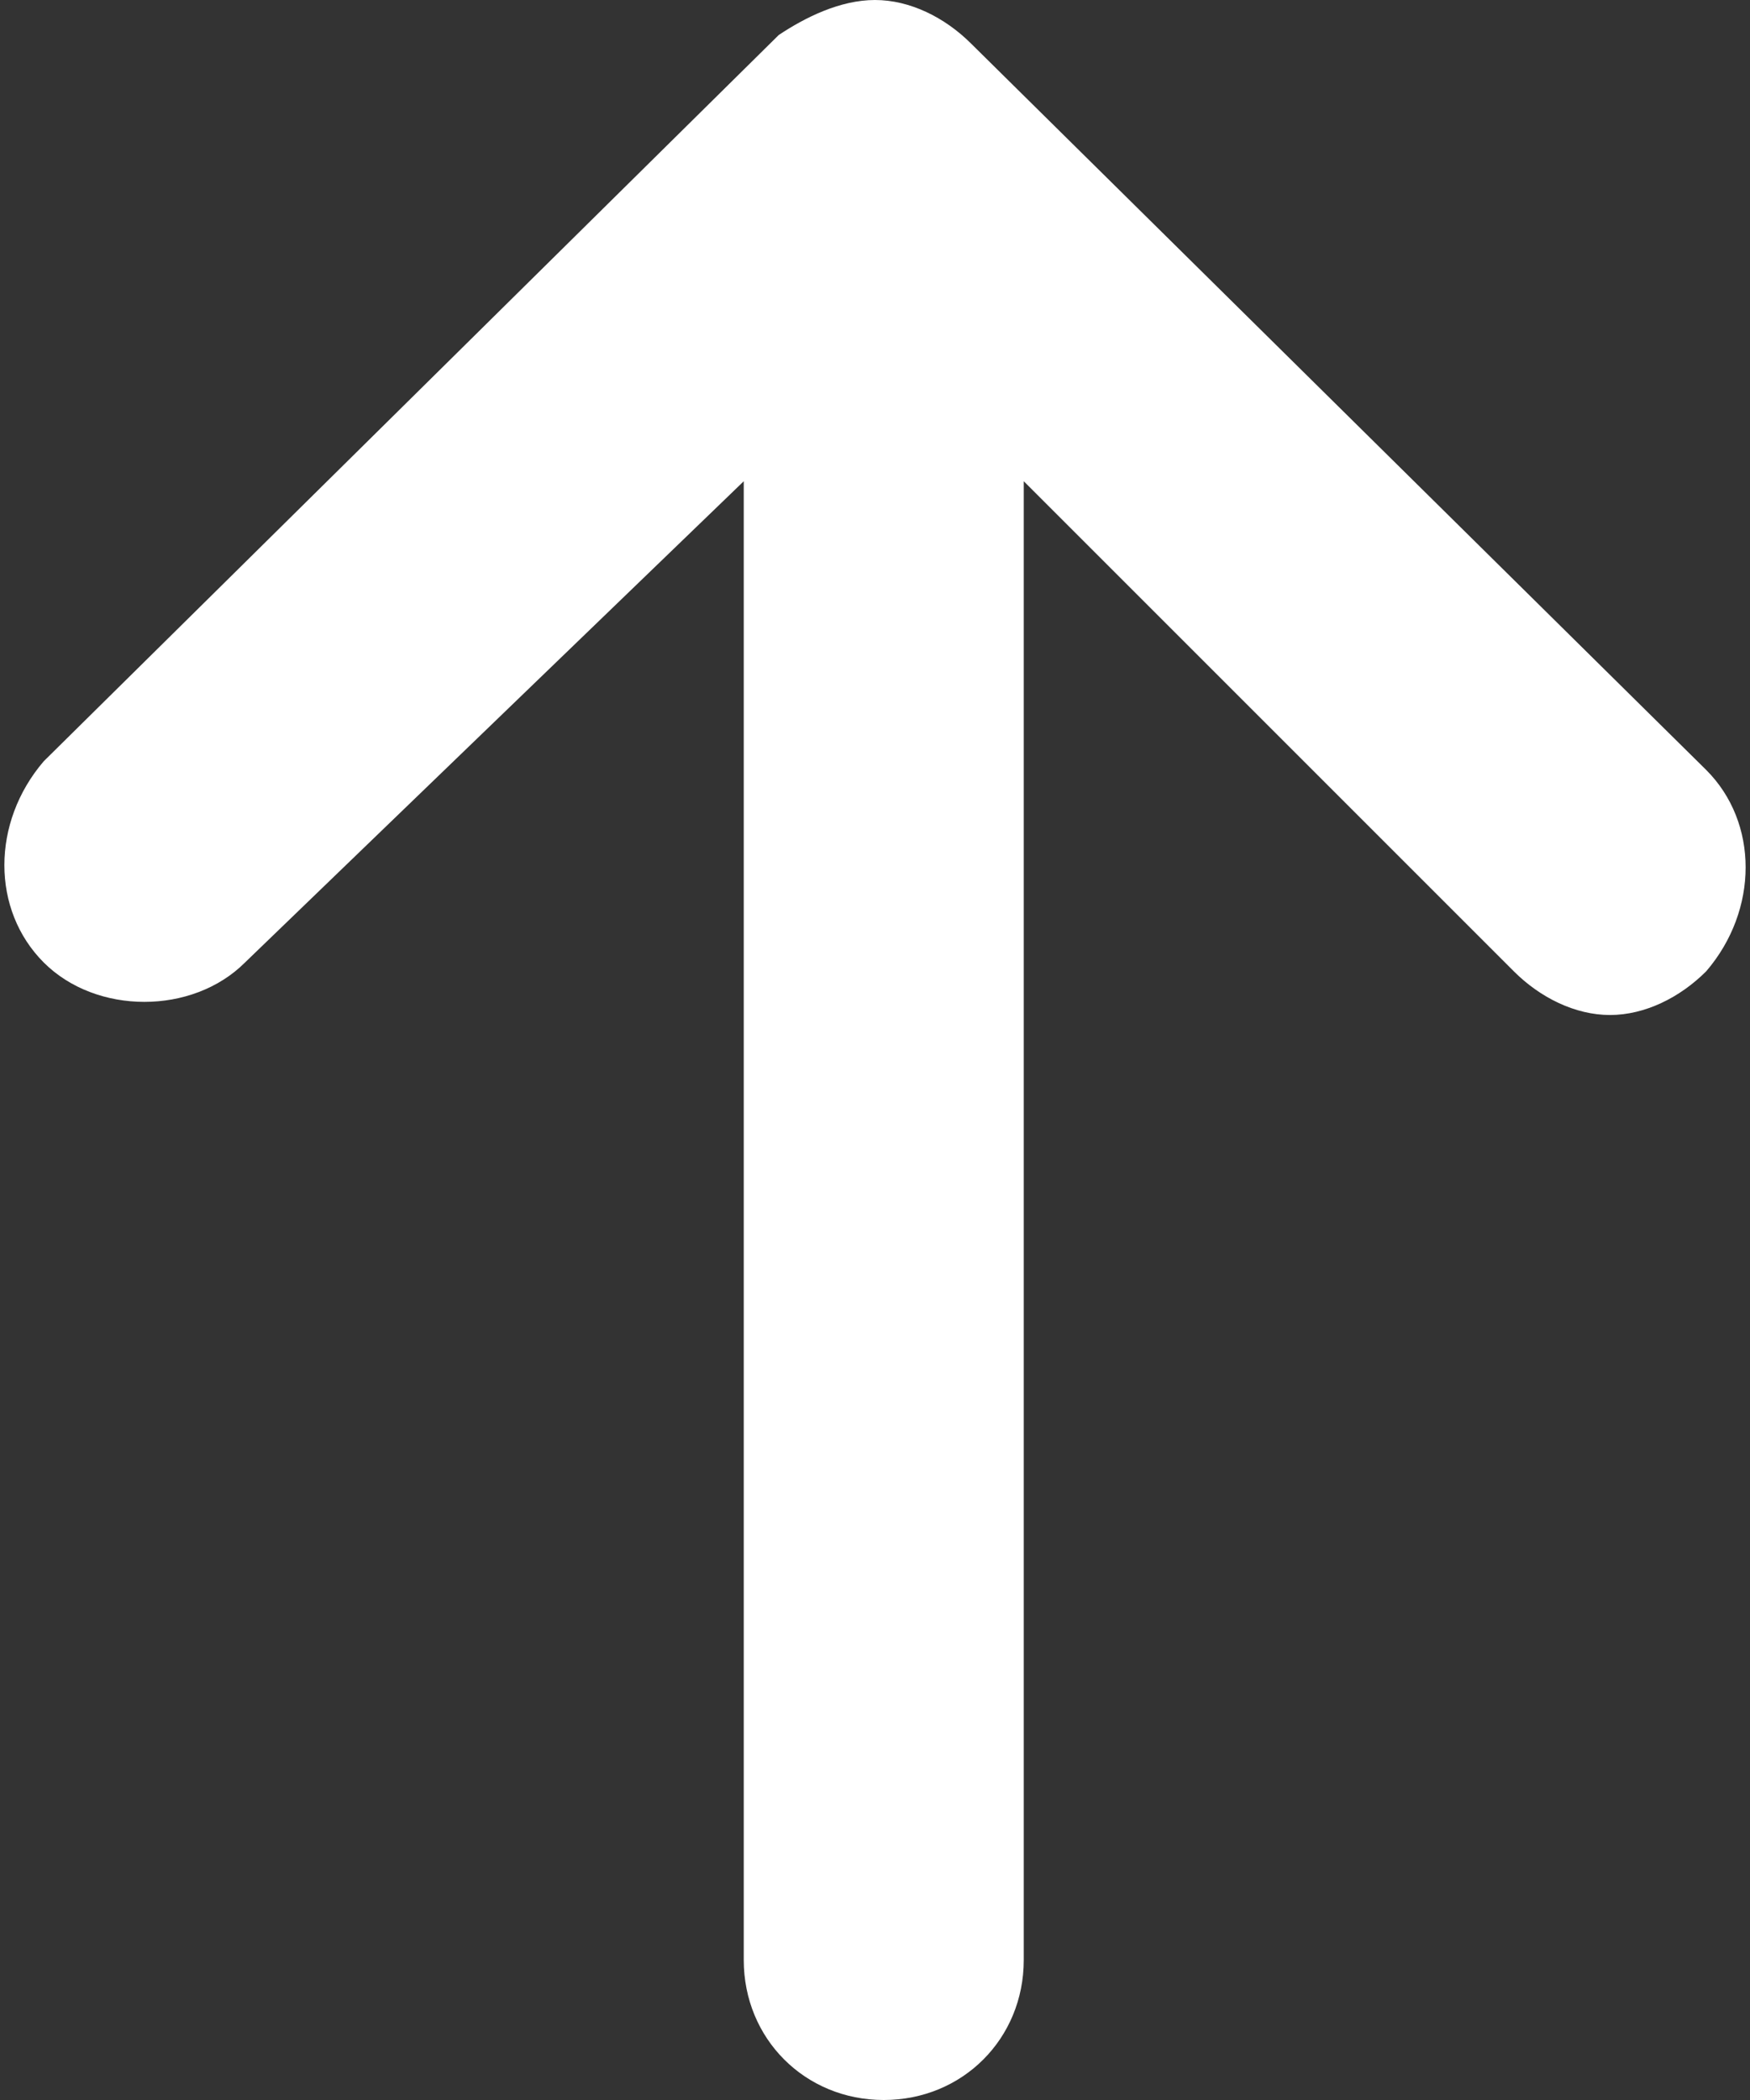 <?xml version="1.0" encoding="utf-8"?>
<!-- Generator: Adobe Illustrator 21.1.0, SVG Export Plug-In . SVG Version: 6.00 Build 0)  -->
<svg version="1.1" id="Слой_1" xmlns="http://www.w3.org/2000/svg" xmlns:xlink="http://www.w3.org/1999/xlink" x="0px" y="0px"
	 viewBox="0 0 20 24" style="enable-background:new 0 0 20 24;" xml:space="preserve">
<rect x="0" y="0" width="20" height="24" fill="#333333" stroke="none"/>
<style type="text/css">
	.st0{fill:#FFFFFF;}
</style>
<path class="st0" d="M19.5,8.8c0.6,0.6,0.6,1.6,0,2.3c-0.3,0.3-0.7,0.5-1.1,0.5s-0.8-0.2-1.1-0.5l-5.6-5.6v16.9
	c0,0.9-0.7,1.6-1.6,1.6c-0.9,0-1.6-0.7-1.6-1.6V5.5L2.8,11c-0.6,0.6-1.7,0.6-2.3,0c-0.6-0.6-0.6-1.6,0-2.3l8.4-8.3
	C9.2,0.2,9.6,0,10,0c0.4,0,0.8,0.2,1.1,0.5L19.5,8.8z"/>
</svg>
